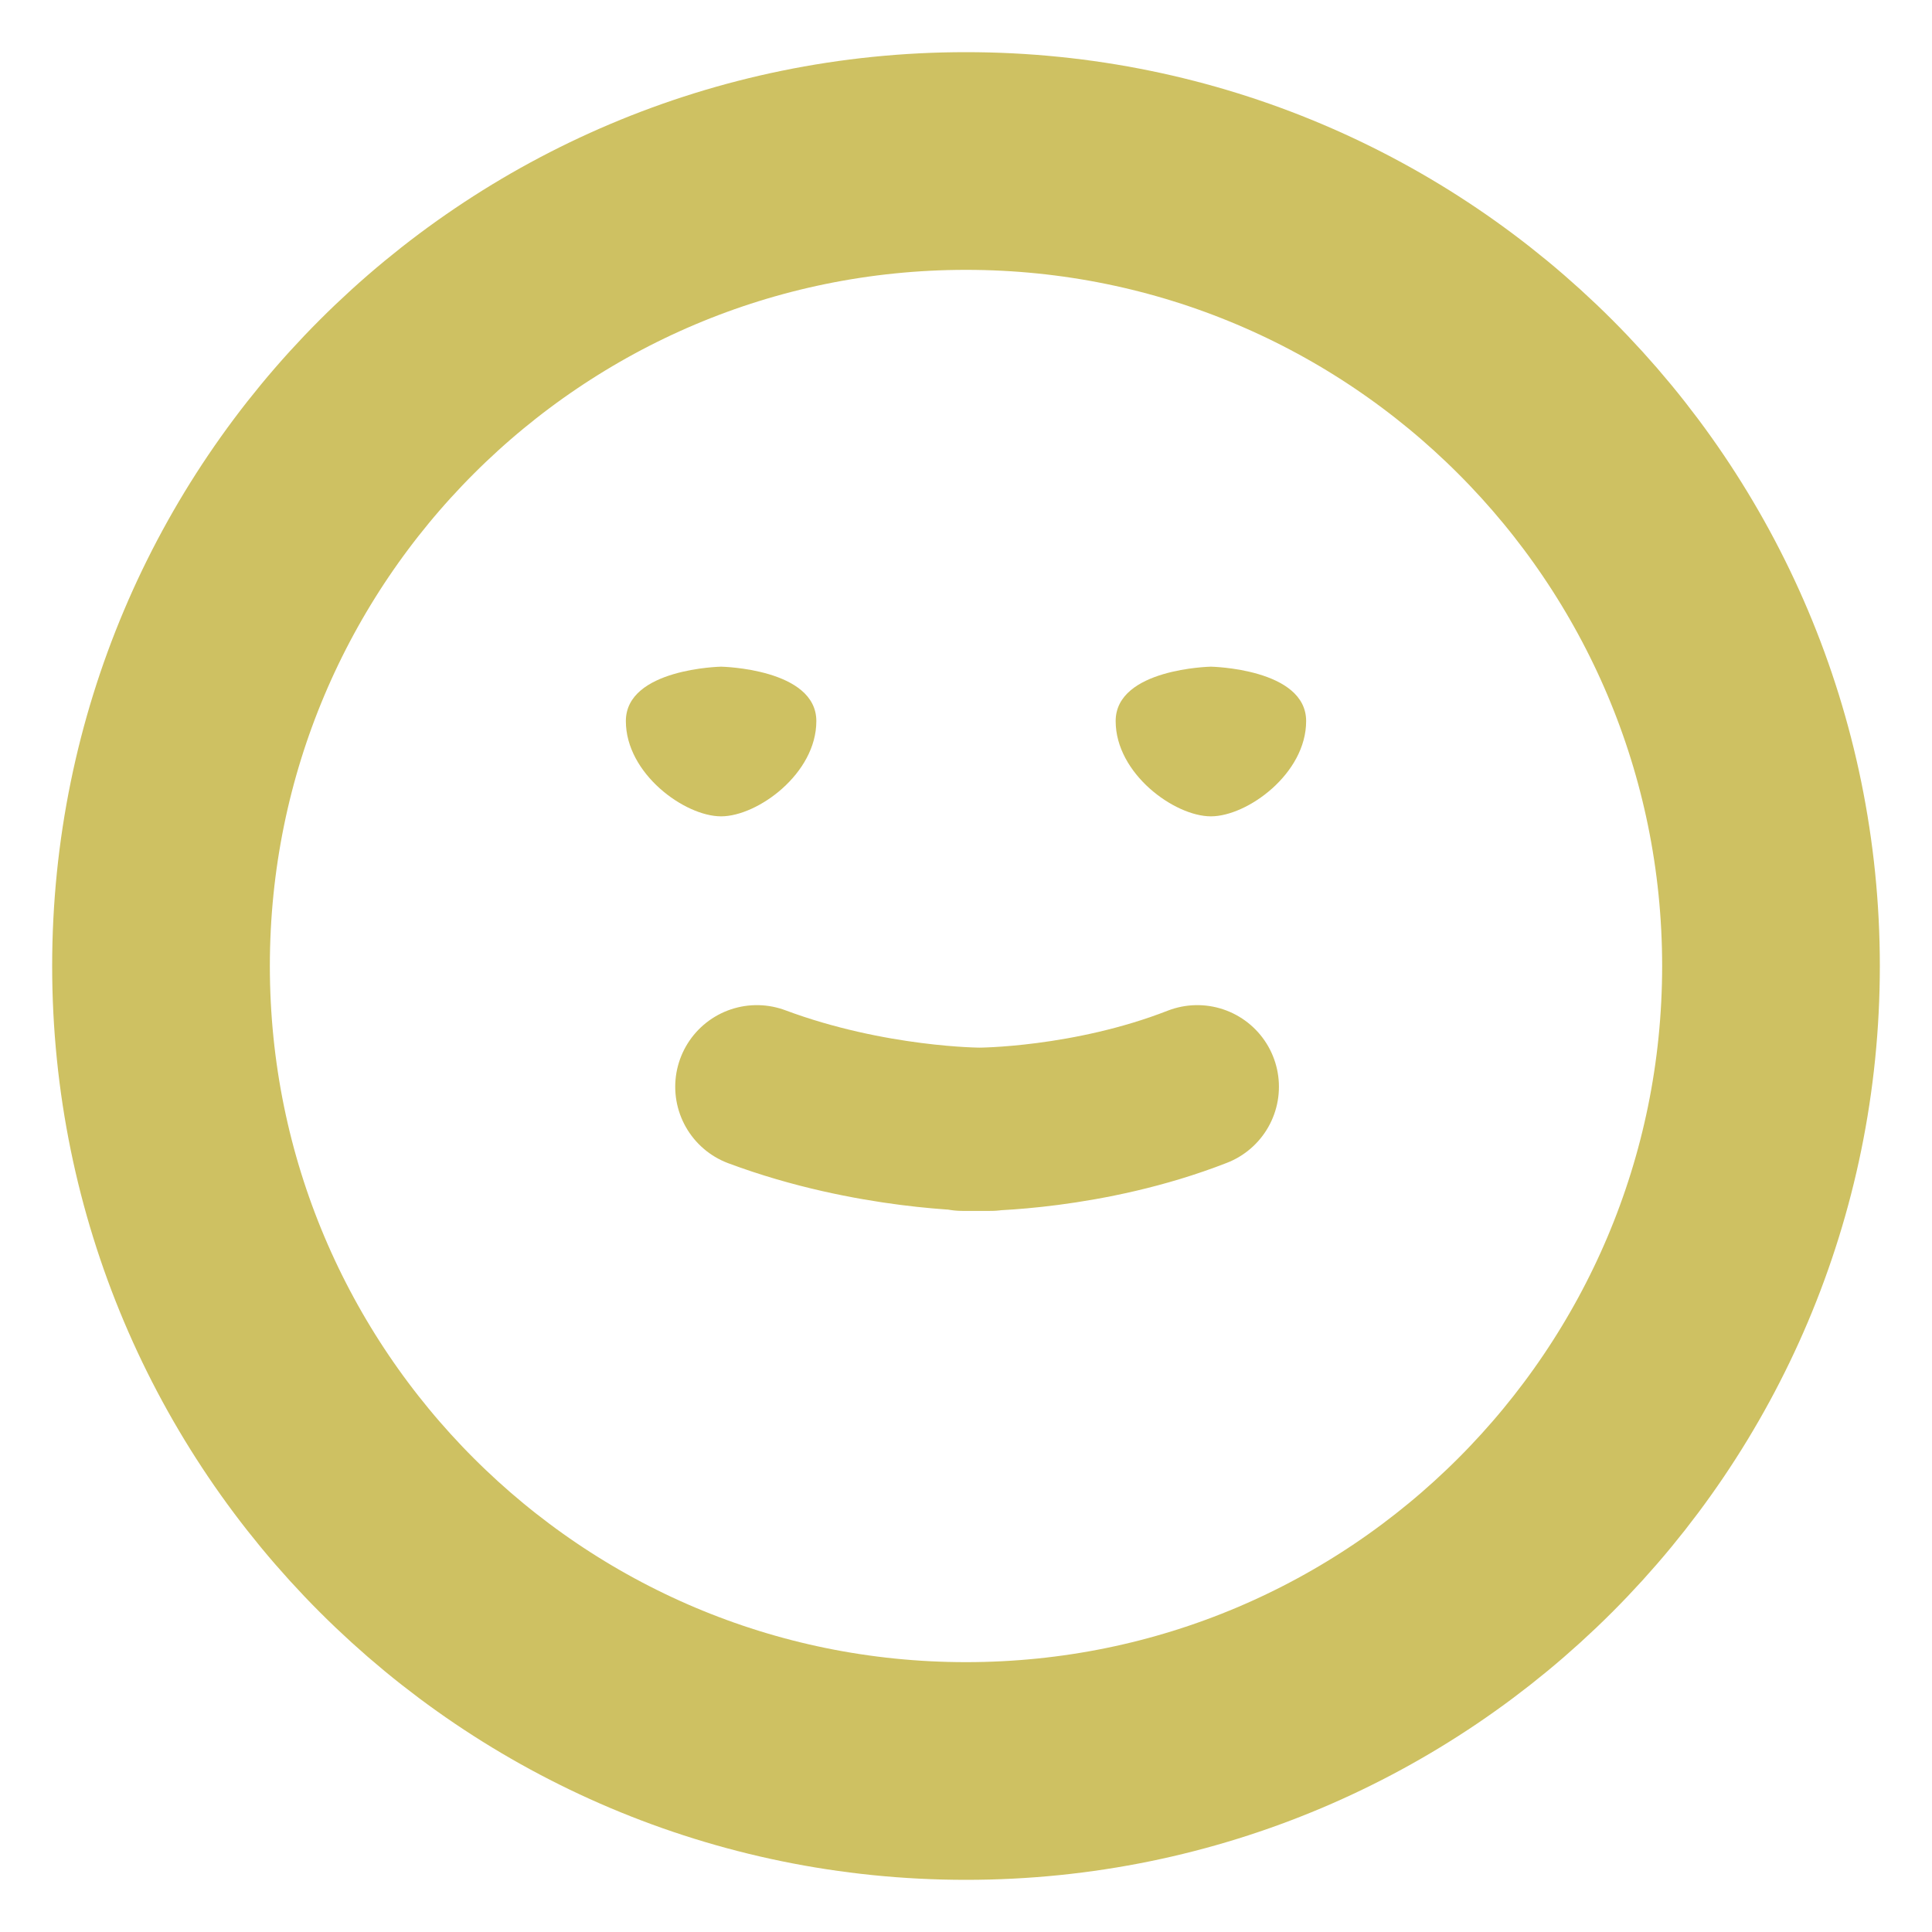 <svg width="71" height="71" viewBox="0 0 71 71" fill="none" xmlns="http://www.w3.org/2000/svg">
<path d="M35.5 65.083C51.838 65.083 65.083 51.838 65.083 35.5C65.083 19.162 51.838 5.917 35.5 5.917C19.162 5.917 5.917 19.162 5.917 35.5C5.917 51.838 19.162 65.083 35.5 65.083Z" stroke="#CEC162" stroke-width="8" stroke-linecap="round"/>
<path d="M27.814 39.938C32 41.5 36 41.5 36 41.5M36 41.5C37.558 41.5 34 41.5 36 41.5ZM36 41.5C36 41.5 40 41.5 44 39.938" stroke="#CEC162" stroke-width="6" stroke-linecap="round"/>
<path d="M30 26.5C30 24.567 26.5 24.5 26.5 24.5C26.5 24.5 23 24.567 23 26.5C23 28.433 25.162 30 26.5 30C27.838 30 30 28.433 30 26.5Z" fill="#CEC162"/>
<path d="M48 26.5C48 24.567 44.5 24.5 44.5 24.5C44.5 24.5 41 24.567 41 26.5C41 28.433 43.162 30 44.5 30C45.838 30 48 28.433 48 26.5Z" fill="#CEC162"/>
</svg>
